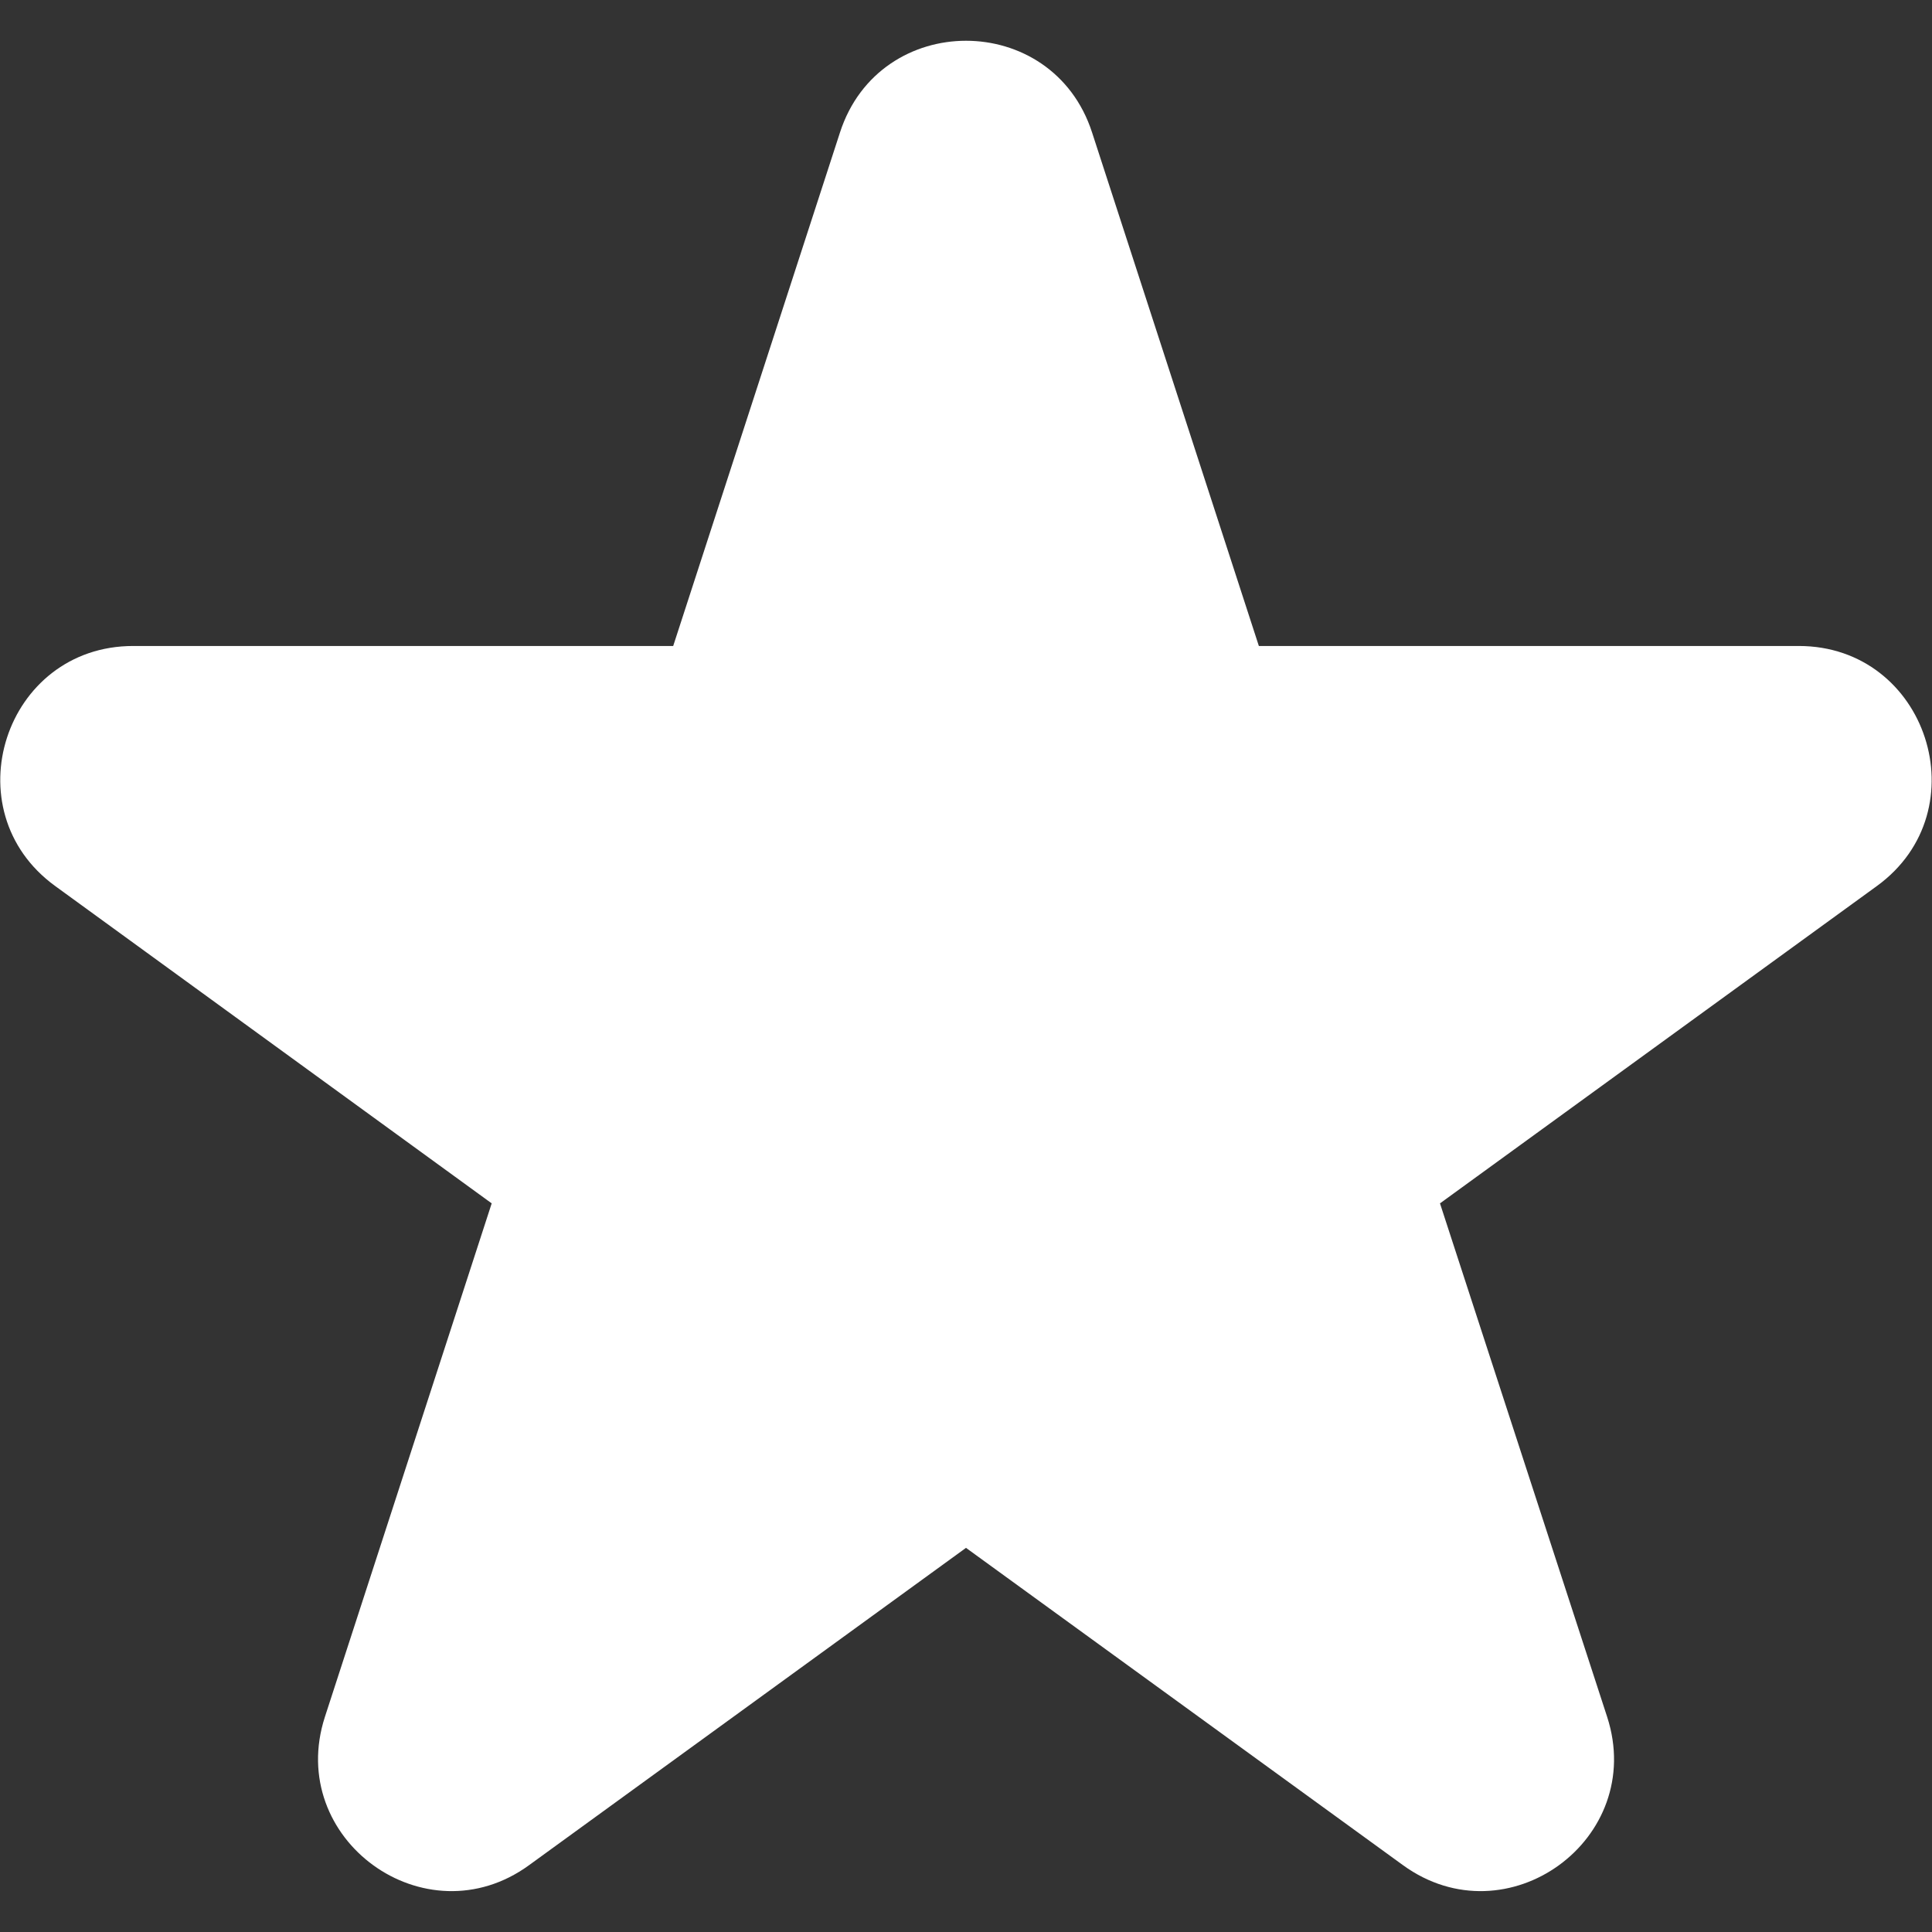 <svg width="36" height="36" viewBox="0 0 36 36" fill="none" xmlns="http://www.w3.org/2000/svg">
<rect x="0" y="0" width="36" height="36" fill="#333333" stroke="none"/>
<g clip-path="url(#clip0_101_4664)">
<path d="M20.349 2.468L23.457 12.037H33.518C35.909 12.037 36.907 15.103 34.974 16.509L26.832 22.423L29.947 31.992C30.685 34.27 28.083 36.162 26.143 34.755L18 28.842L9.858 34.755C7.925 36.162 5.316 34.27 6.054 31.992L9.162 22.423L1.027 16.509C-0.907 15.103 0.085 12.037 2.482 12.037H12.544L15.652 2.468C16.39 0.19 19.611 0.19 20.349 2.468Z" fill="white"/>
</g>
<defs>
<clipPath id="clip0_101_4664">
<rect width="36" height="36" fill="white"/>
</clipPath>
</defs>
</svg>
